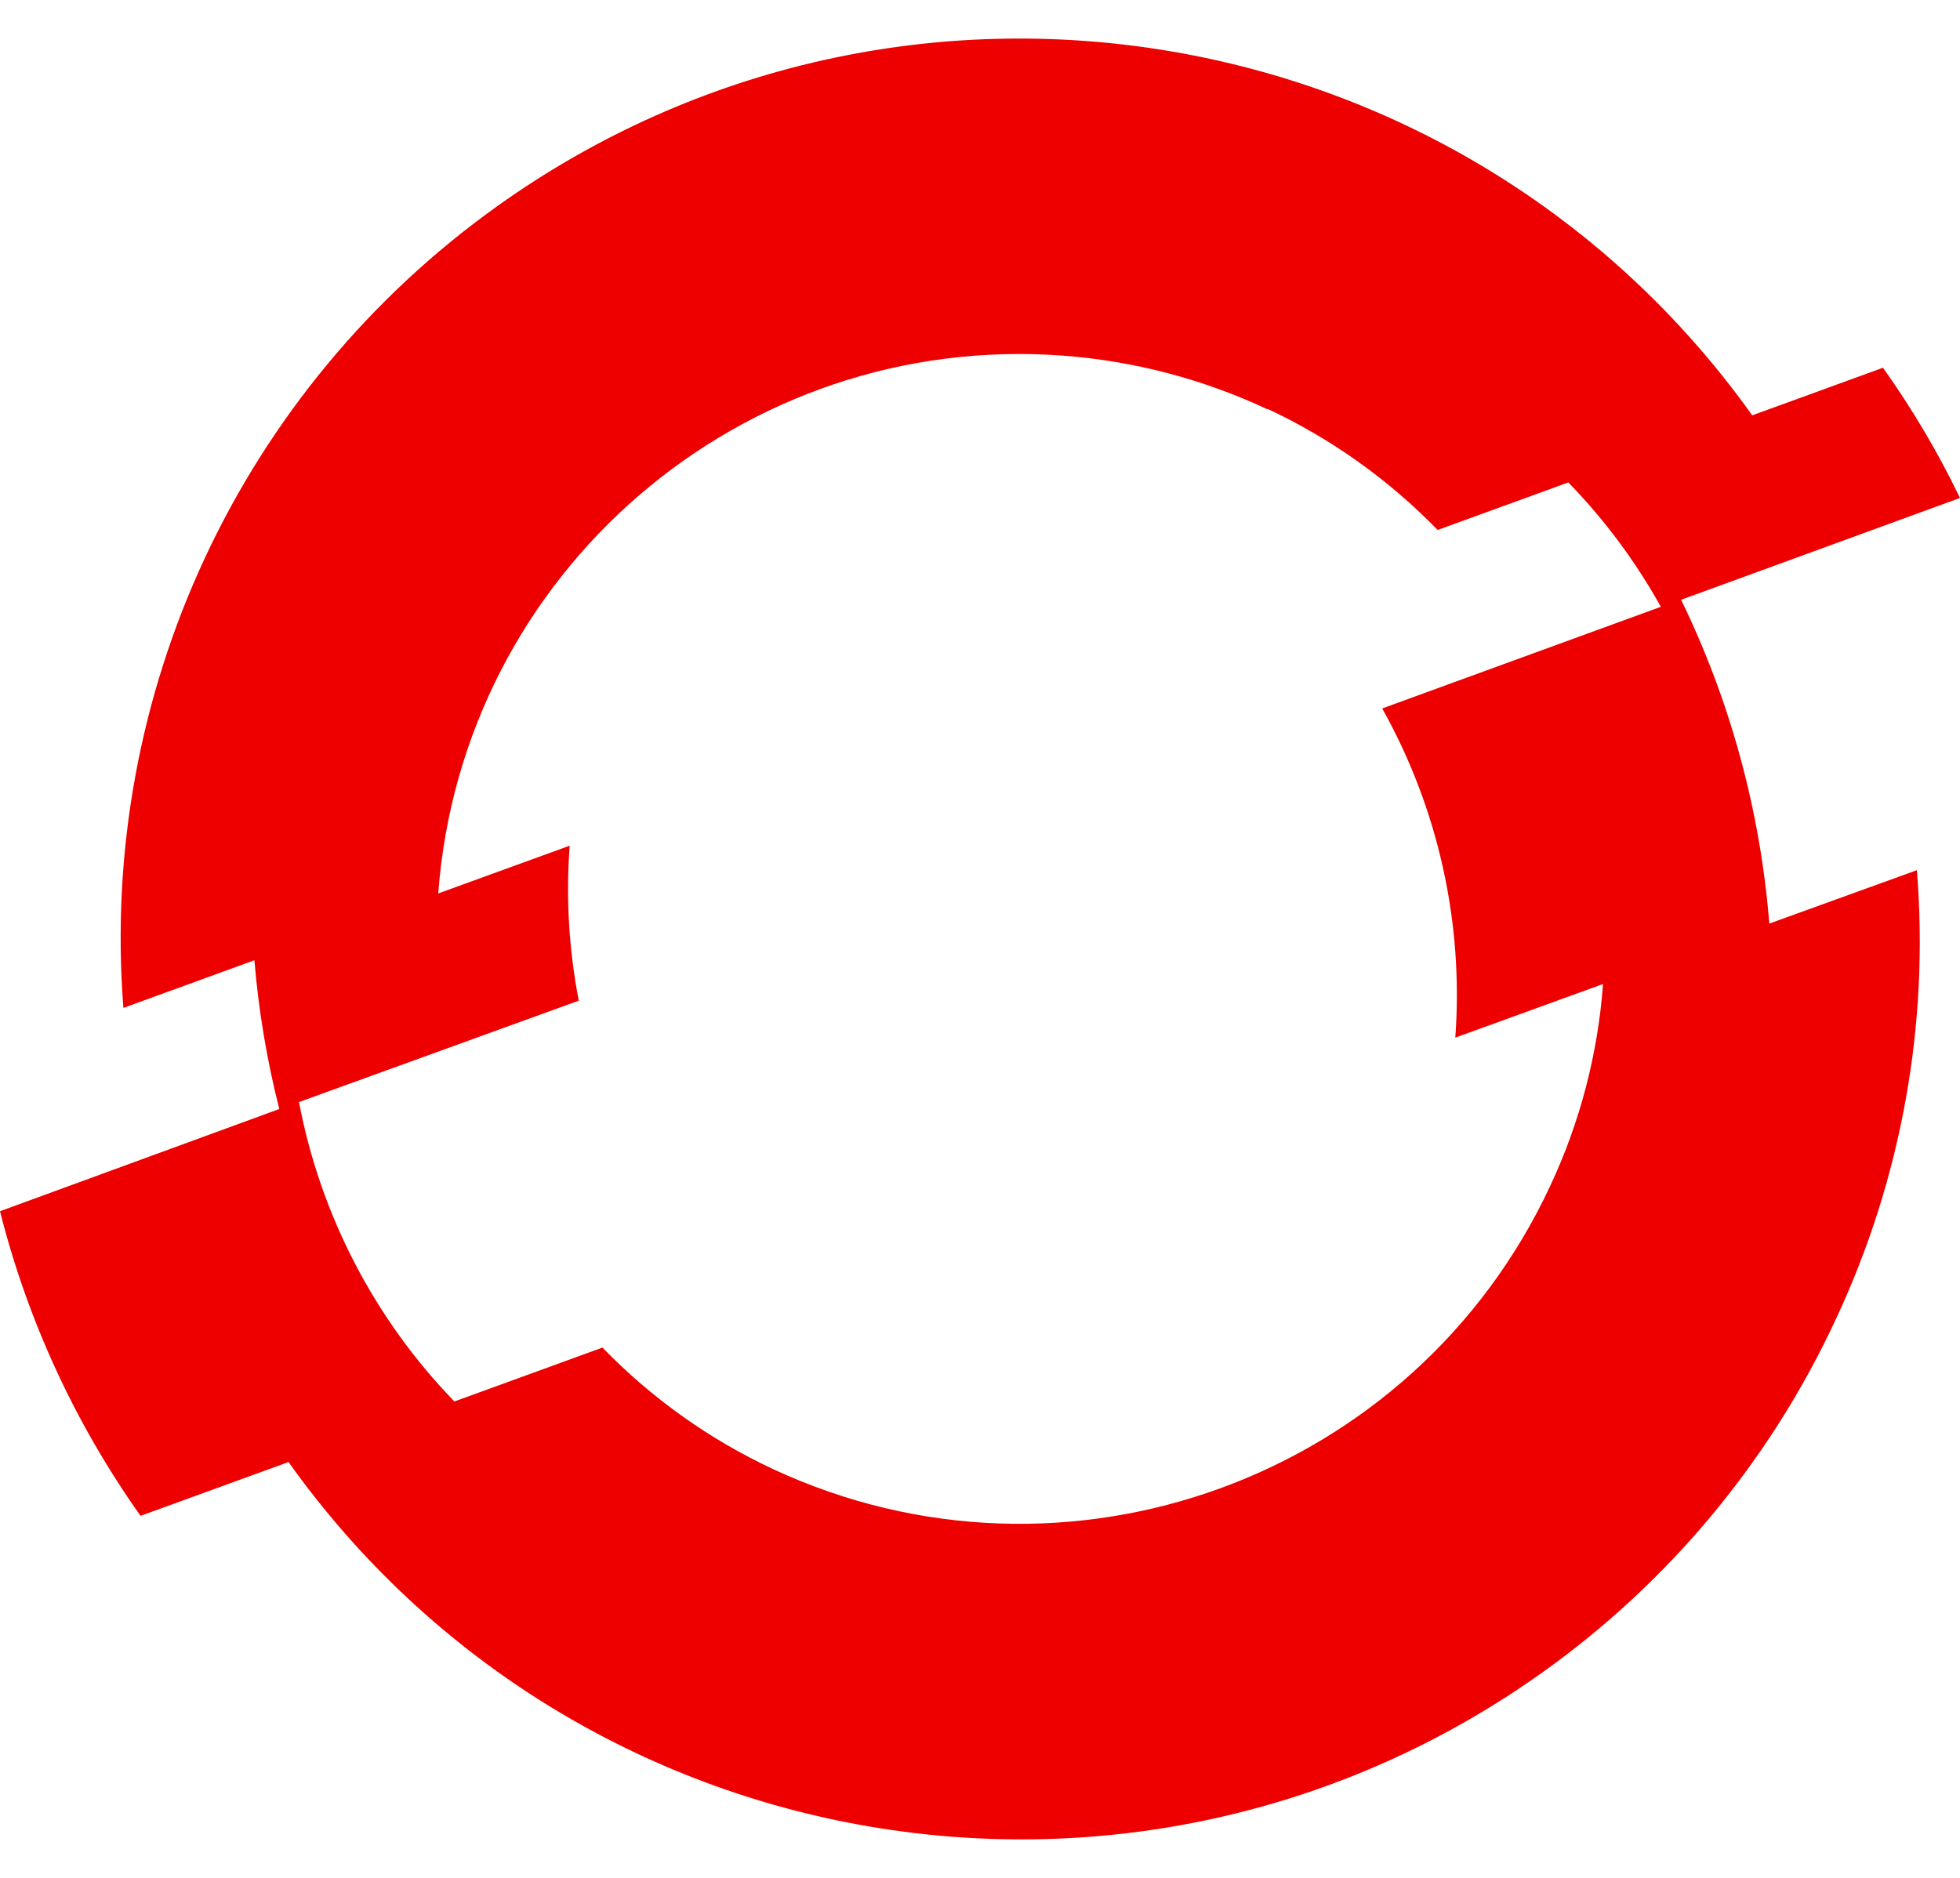 ﻿<?xml version="1.0" encoding="utf-8"?>
<svg version="1.1" xmlns:xlink="http://www.w3.org/1999/xlink" width="48px" height="46px" xmlns="http://www.w3.org/2000/svg">
  <defs>
    <pattern id="BGPattern" patternUnits="userSpaceOnUse" alignment="0 0" imageRepeat="None" />
    <mask fill="white" id="Clip7320">
      <path d="M 46.944 21.316  L 43.33 22.624  C 43.11 19.87  42.378 17.176  41.17 14.692  L 48 12.198  C 47.464 11.086  46.83 10.014  46.114 9.008  L 42.912 10.174  C 35.844 0.274  22.088 -2.022  12.186 5.044  C 5.898 9.532  2.42 16.988  3.022 24.69  L 6.23 23.522  C 6.332 24.752  6.536 25.97  6.84 27.166  L 0 29.67  C 0.676 32.348  1.844 34.878  3.442 37.132  L 7.066 35.814  C 14.118 45.714  27.862 48.026  37.764 40.974  C 40.874 38.76  43.356 35.774  44.962 32.31  C 46.566 28.88  47.25 25.09  46.944 21.316  Z M 40.674 14.864  L 33.85 17.354  C 35.224 19.808  35.846 22.612  35.64 25.418  L 39.258 24.104  C 39.132 25.816  38.694 27.492  37.966 29.046  C 34.626 36.214  26.11 39.322  18.938 35.99  C 17.374 35.26  15.956 34.25  14.754 33.01  L 11.128 34.33  C 9.17 32.31  7.848 29.76  7.322 26.996  L 14.174 24.512  C 13.932 23.264  13.856 21.988  13.952 20.72  L 13.94 20.72  L 10.732 21.886  C 11.32 14.022  18.172 8.124  26.036 8.712  C 27.772 8.842  29.468 9.288  31.044 10.028  L 31.044 10.016  C 32.6 10.744  34.01 11.75  35.208 12.982  L 38.406 11.818  C 38.41 11.822  38.414 11.824  38.418 11.828  C 39.3 12.736  40.058 13.758  40.674 14.864  Z " fill-rule="evenodd" />
    </mask>
  </defs>
  <g>
    <path d="M 46.944 21.316  L 43.33 22.624  C 43.11 19.87  42.378 17.176  41.17 14.692  L 48 12.198  C 47.464 11.086  46.83 10.014  46.114 9.008  L 42.912 10.174  C 35.844 0.274  22.088 -2.022  12.186 5.044  C 5.898 9.532  2.42 16.988  3.022 24.69  L 6.23 23.522  C 6.332 24.752  6.536 25.97  6.84 27.166  L 0 29.67  C 0.676 32.348  1.844 34.878  3.442 37.132  L 7.066 35.814  C 14.118 45.714  27.862 48.026  37.764 40.974  C 40.874 38.76  43.356 35.774  44.962 32.31  C 46.566 28.88  47.25 25.09  46.944 21.316  Z M 40.674 14.864  L 33.85 17.354  C 35.224 19.808  35.846 22.612  35.64 25.418  L 39.258 24.104  C 39.132 25.816  38.694 27.492  37.966 29.046  C 34.626 36.214  26.11 39.322  18.938 35.99  C 17.374 35.26  15.956 34.25  14.754 33.01  L 11.128 34.33  C 9.17 32.31  7.848 29.76  7.322 26.996  L 14.174 24.512  C 13.932 23.264  13.856 21.988  13.952 20.72  L 13.94 20.72  L 10.732 21.886  C 11.32 14.022  18.172 8.124  26.036 8.712  C 27.772 8.842  29.468 9.288  31.044 10.028  L 31.044 10.016  C 32.6 10.744  34.01 11.75  35.208 12.982  L 38.406 11.818  C 38.41 11.822  38.414 11.824  38.418 11.828  C 39.3 12.736  40.058 13.758  40.674 14.864  Z " fill-rule="nonzero" fill="rgba(238, 0, 0, 1)" stroke="none" class="fill" />
    <path d="M 46.944 21.316  L 43.33 22.624  C 43.11 19.87  42.378 17.176  41.17 14.692  L 48 12.198  C 47.464 11.086  46.83 10.014  46.114 9.008  L 42.912 10.174  C 35.844 0.274  22.088 -2.022  12.186 5.044  C 5.898 9.532  2.42 16.988  3.022 24.69  L 6.23 23.522  C 6.332 24.752  6.536 25.97  6.84 27.166  L 0 29.67  C 0.676 32.348  1.844 34.878  3.442 37.132  L 7.066 35.814  C 14.118 45.714  27.862 48.026  37.764 40.974  C 40.874 38.76  43.356 35.774  44.962 32.31  C 46.566 28.88  47.25 25.09  46.944 21.316  Z " stroke-width="0" stroke-dasharray="0" stroke="rgba(255, 255, 255, 0)" fill="none" class="stroke" mask="url(#Clip7320)" />
    <path d="M 40.674 14.864  L 33.85 17.354  C 35.224 19.808  35.846 22.612  35.64 25.418  L 39.258 24.104  C 39.132 25.816  38.694 27.492  37.966 29.046  C 34.626 36.214  26.11 39.322  18.938 35.99  C 17.374 35.26  15.956 34.25  14.754 33.01  L 11.128 34.33  C 9.17 32.31  7.848 29.76  7.322 26.996  L 14.174 24.512  C 13.932 23.264  13.856 21.988  13.952 20.72  L 13.94 20.72  L 10.732 21.886  C 11.32 14.022  18.172 8.124  26.036 8.712  C 27.772 8.842  29.468 9.288  31.044 10.028  L 31.044 10.016  C 32.6 10.744  34.01 11.75  35.208 12.982  L 38.406 11.818  C 38.41 11.822  38.414 11.824  38.418 11.828  C 39.3 12.736  40.058 13.758  40.674 14.864  Z " stroke-width="0" stroke-dasharray="0" stroke="rgba(255, 255, 255, 0)" fill="none" class="stroke" mask="url(#Clip7320)" />
  </g>
</svg>